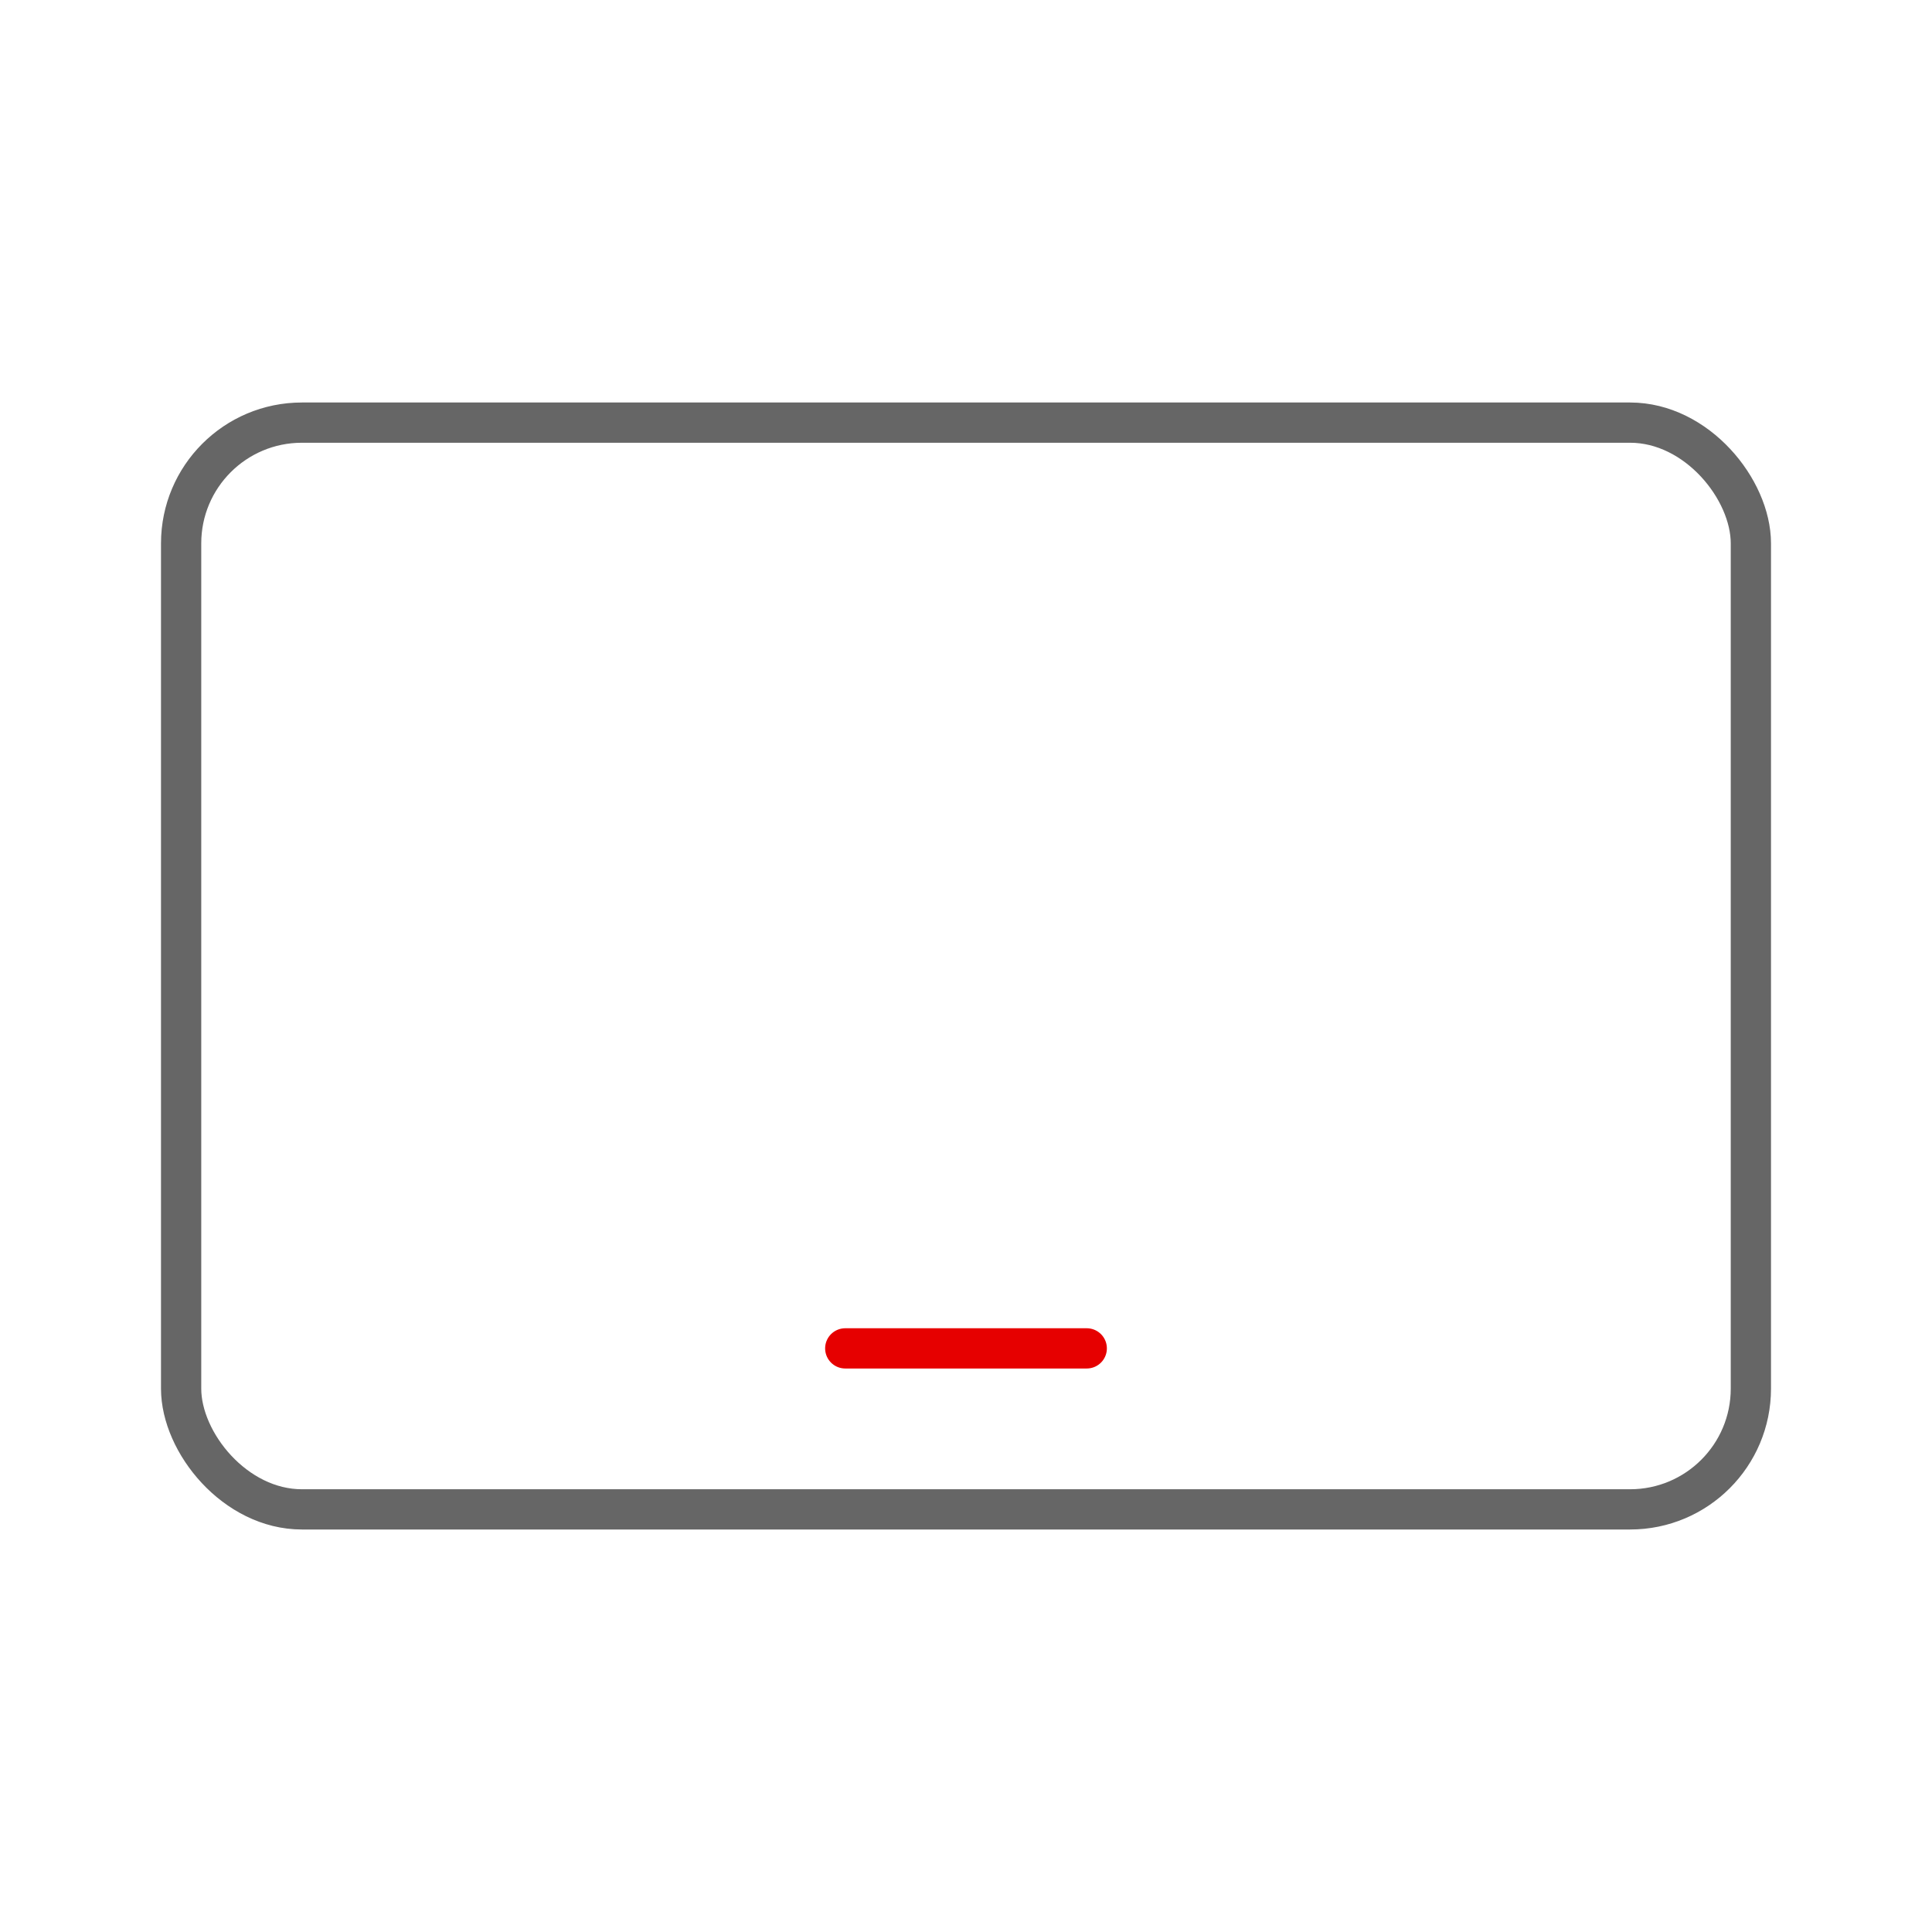 <svg xmlns="http://www.w3.org/2000/svg" xmlns:xlink="http://www.w3.org/1999/xlink" width="192" height="192" viewBox="0 0 192 192"><defs><symbol id="39b3b60d-b500-4ebe-b24c-0894b12af113" data-name="Tablet_ic_2_mid" viewBox="0 0 192 192"><line id="f8244450-4057-4027-8781-4131fb29f163" data-name="&lt;Pfad&gt;" x1="108" y1="134" x2="84" y2="134" fill="none" stroke="#e60000" stroke-linecap="round" stroke-miterlimit="10" stroke-width="4"/><rect width="192" height="192" fill="none"/><g id="af80da0a-0027-4f1a-bc5f-f965eb4489d7" data-name="Payment_ic"><rect x="18" y="42" width="156" height="108" rx="12" ry="12" fill="none" stroke="#666" stroke-linecap="round" stroke-linejoin="round" stroke-width="4"/></g></symbol></defs><title>tablet-mid</title><g id="1e08869e-9a2f-4a84-8dab-899bcb67b291" data-name="ICON"><use id="0abe5e49-8a0c-4fd0-9b8c-712bd0d22e6b" data-name="Tablet_ic_2_mid" width="192" height="192" xlink:href="#39b3b60d-b500-4ebe-b24c-0894b12af113"/></g></svg>